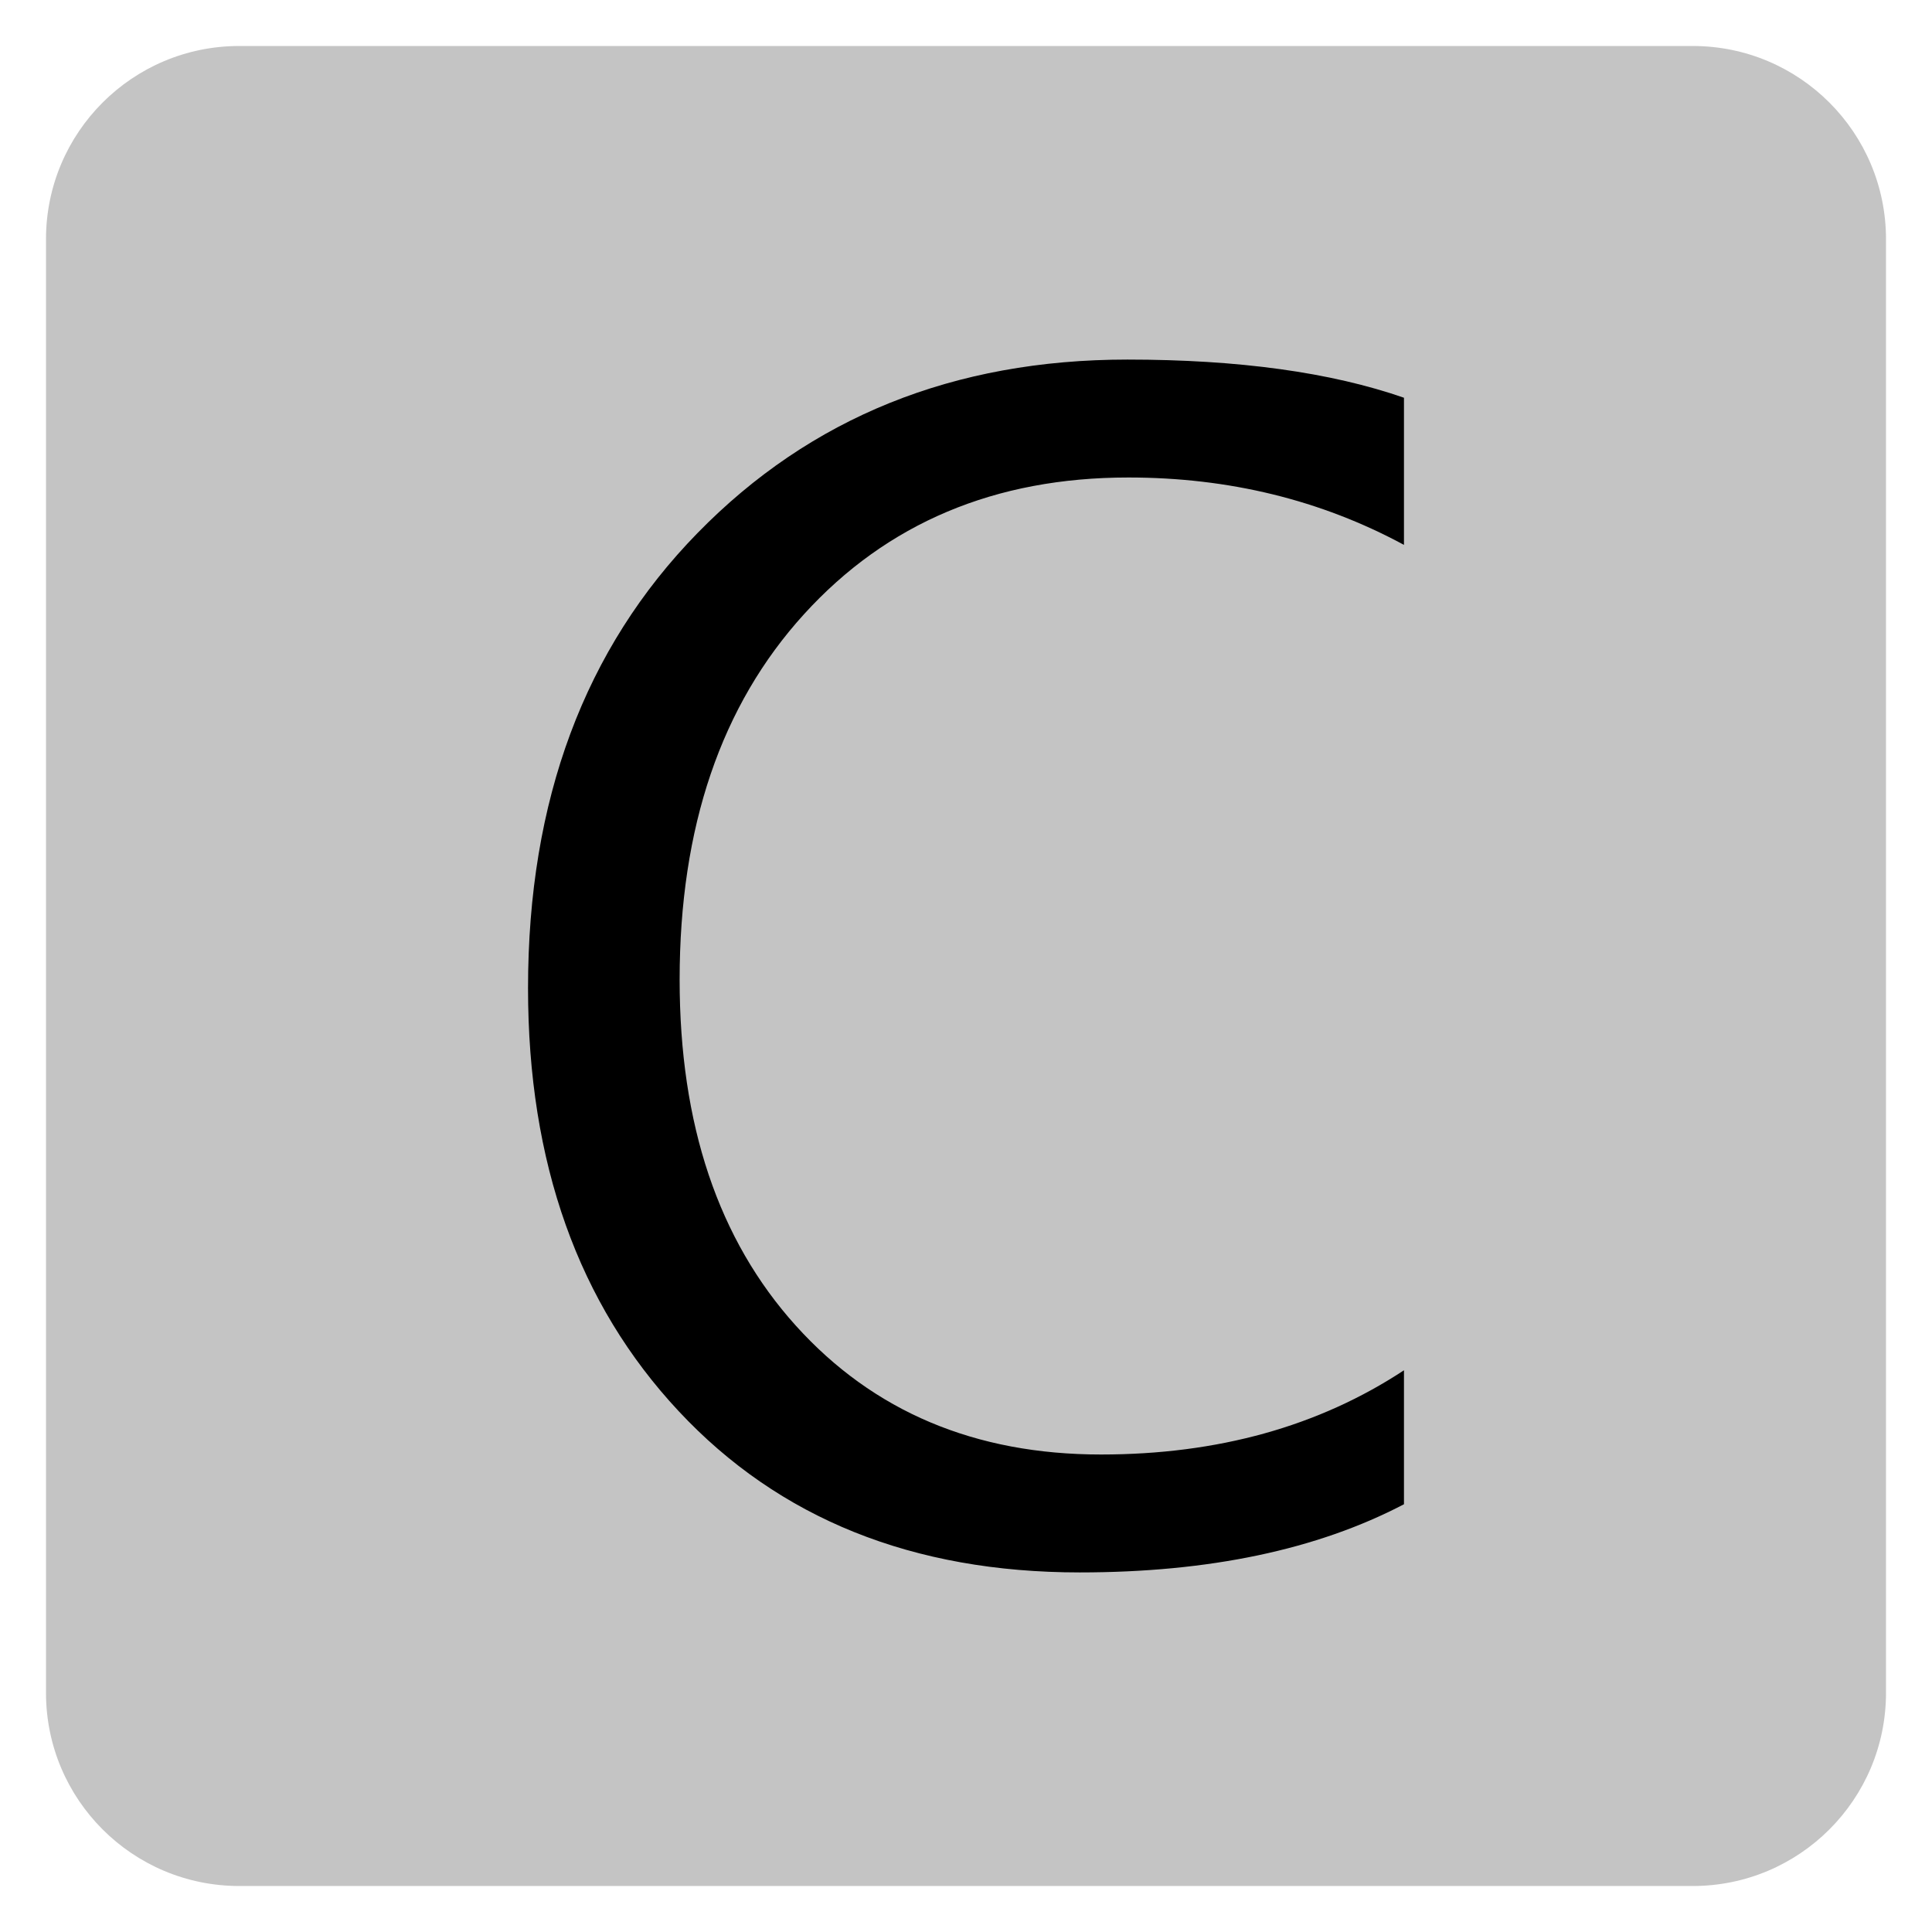 ﻿<?xml version="1.0" encoding="utf-8"?>
<!DOCTYPE svg PUBLIC "-//W3C//DTD SVG 1.1//EN" "http://www.w3.org/Graphics/SVG/1.1/DTD/svg11.dtd">
<svg xmlns="http://www.w3.org/2000/svg" xmlns:xlink="http://www.w3.org/1999/xlink" version="1.1" baseProfile="full" width="420" height="420" viewBox="0 0 420.00 420.00" enable-background="new 0 0 420.00 420.00" xml:space="preserve">
	<path fill="#C4C4C4" fill-opacity="1" stroke-width="10" stroke-linejoin="round" d="M 52,10L 368,10C 391.196,10 410,28.804 410,52L 410,368C 410,391.196 391.196,410 368,410L 52,410C 28.804,410 10,391.196 10,368L 10,52C 10,28.804 28.804,10 52,10 Z "/>
	<g>
		<path fill="#000000" fill-opacity="1" stroke-linejoin="round" d="M 305.211,327.011C 286.329,336.891 262.832,341.831 234.718,341.831C 198.442,341.831 169.385,330.149 147.546,306.785C 125.708,283.421 114.789,252.761 114.789,214.806C 114.789,173.991 127.072,141.014 151.637,115.876C 176.203,90.738 207.349,78.169 245.075,78.169C 269.259,78.169 289.305,80.935 305.211,86.466L 305.211,118.451C 287.13,108.685 267.161,103.803 245.304,103.803C 216.313,103.803 192.806,113.711 174.782,133.528C 156.758,153.344 147.746,179.827 147.746,212.975C 147.746,244.445 156.167,269.517 173.008,288.189C 189.85,306.861 211.964,316.197 239.353,316.197C 264.72,316.197 286.673,310.094 305.211,297.887L 305.211,327.011 Z "/>
	</g>
</svg>
